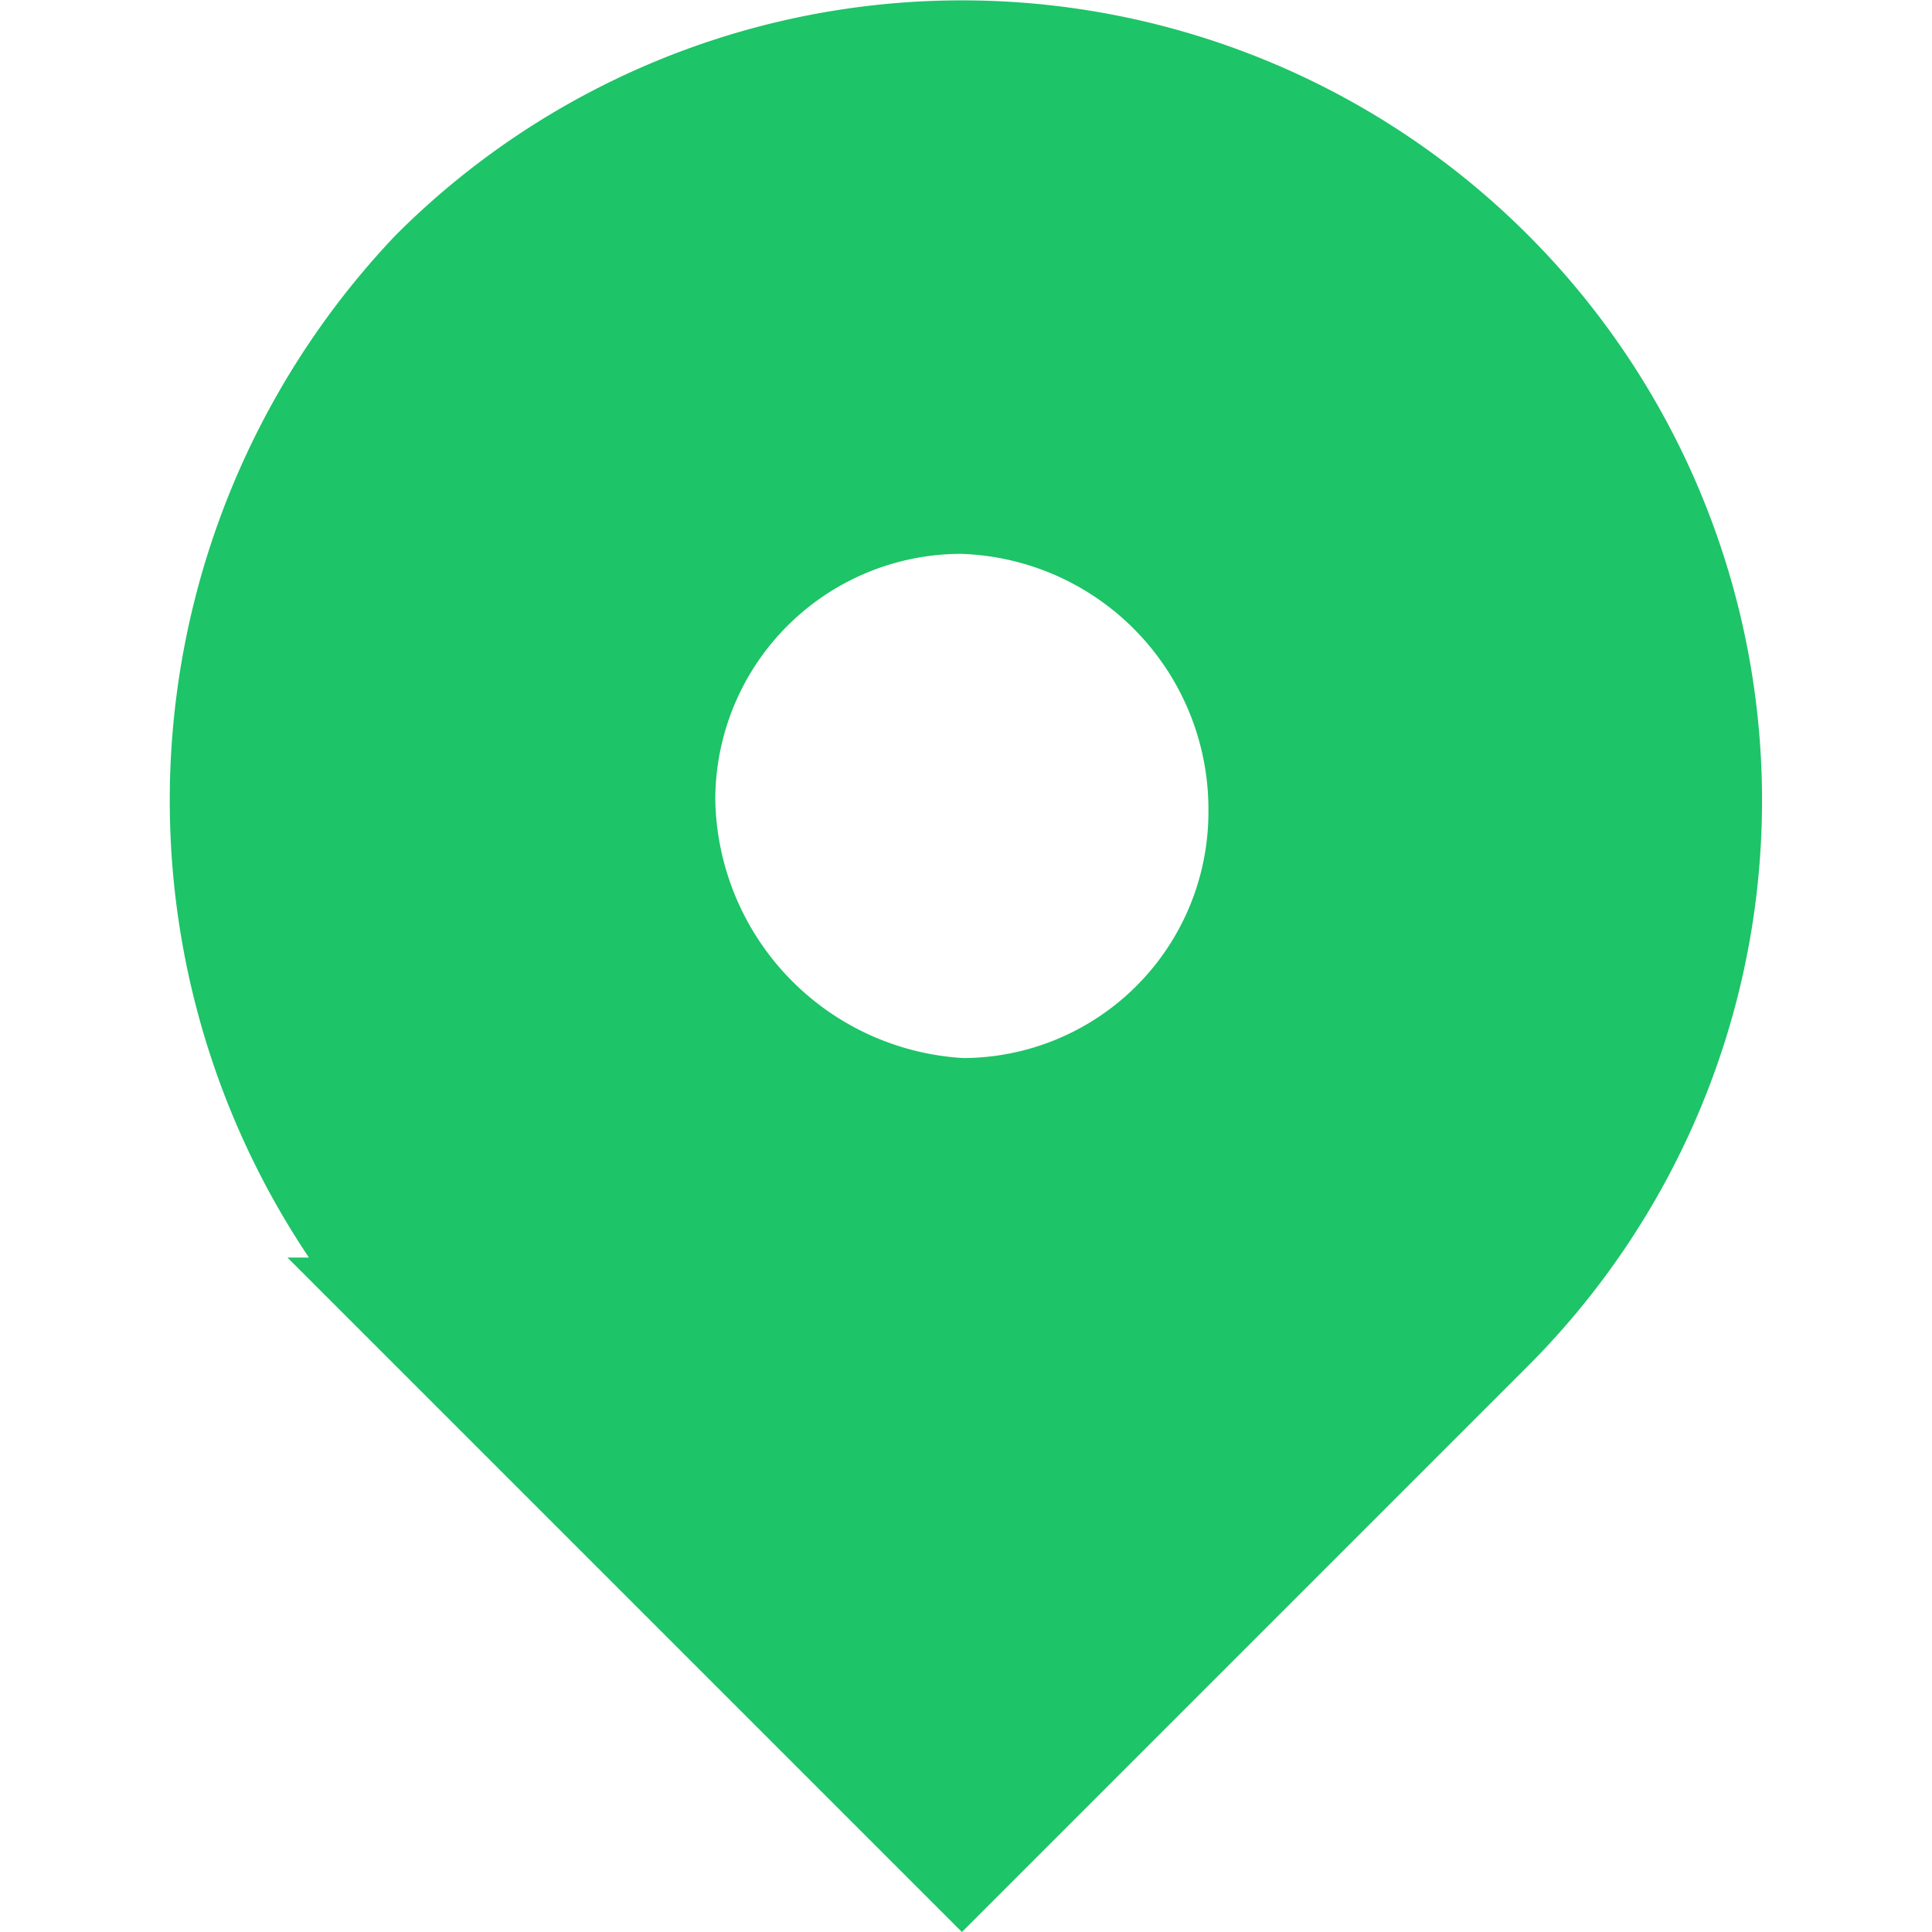 <svg xmlns="http://www.w3.org/2000/svg" width="15" height="15" viewBox="0 0 12.508 15.174"><g data-name="1"><path data-name="Path 114" d="M6.221 8.81a2.432 2.432 0 002.437-2.436A2.507 2.507 0 006.221 3.85a2.432 2.432 0 00-2.436 2.437A2.568 2.568 0 006.221 8.81zM2.132 2.197a5.784 5.784 0 018.18 8.18l-4.09 4.09-4.09-4.09a5.942 5.942 0 010-8.18z" fill="#1dc468" stroke="#1dc468" fill-rule="evenodd"></path></g></svg>